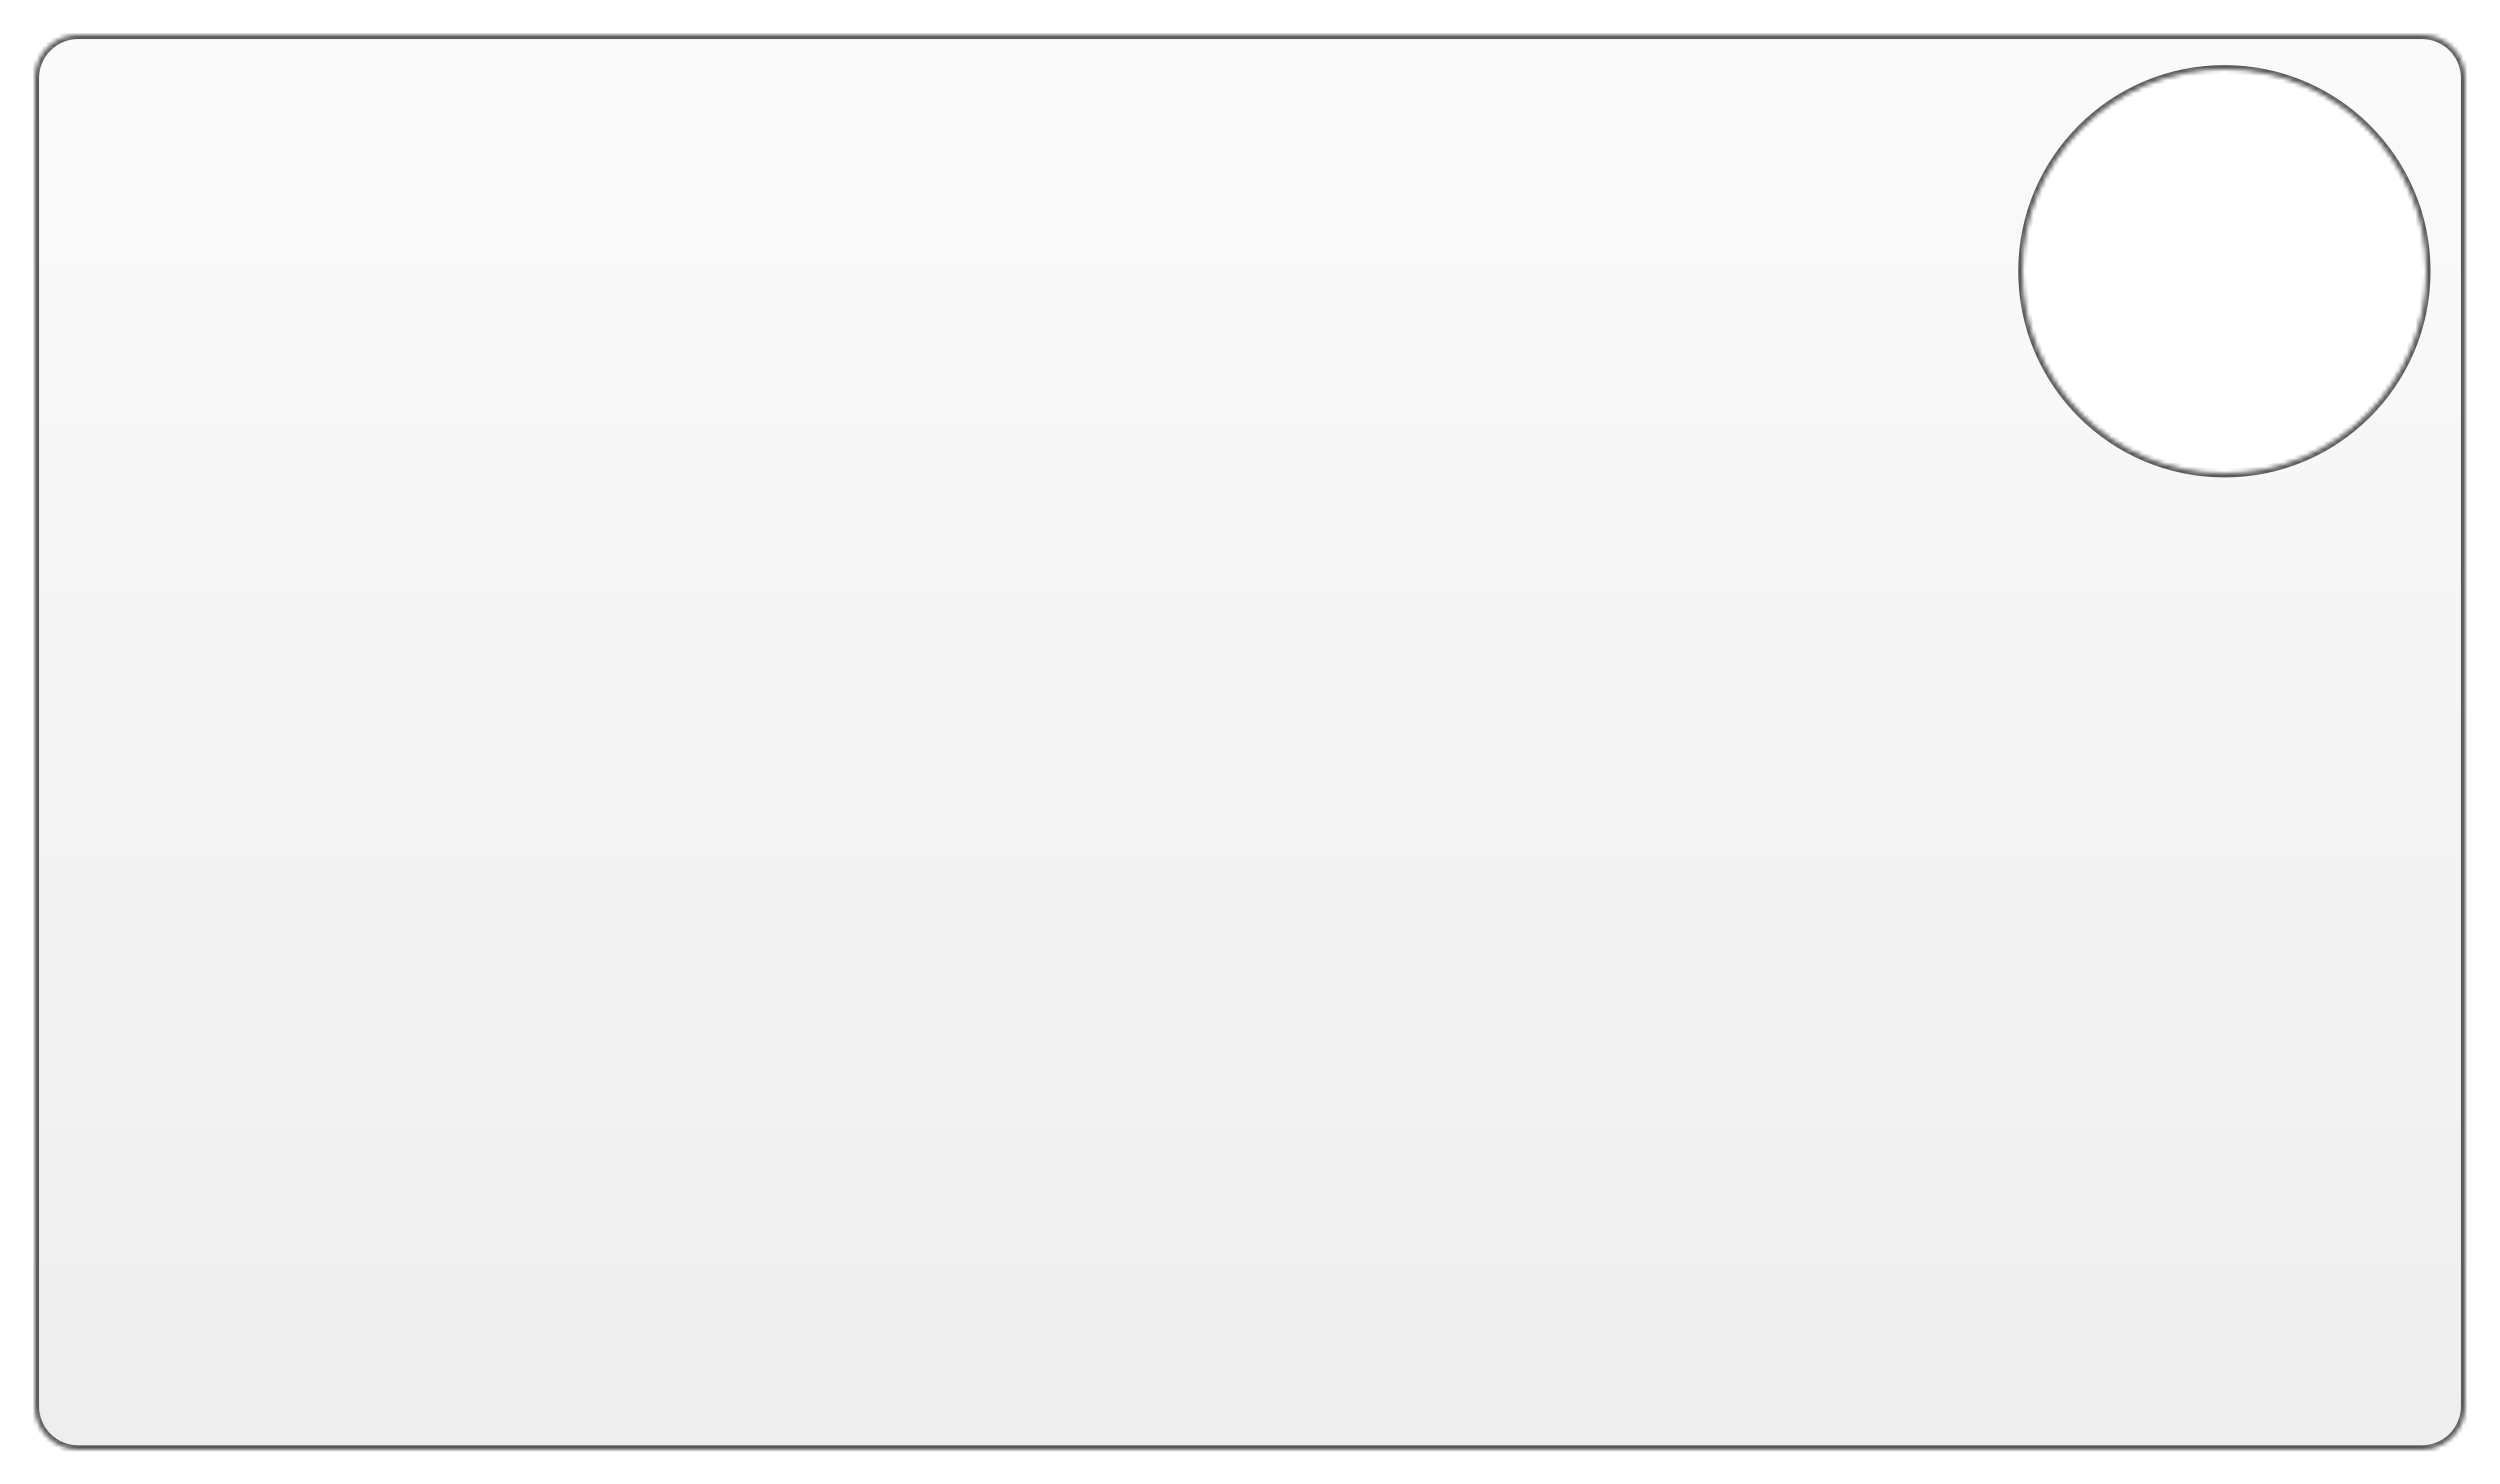 <svg width="576" height="342" viewBox="0 0 576 342" fill="none" xmlns="http://www.w3.org/2000/svg">
<g filter="url(#filter0_d_1408_685)">
<mask id="path-1-inside-1_1408_685" fill="white">
<path fill-rule="evenodd" clip-rule="evenodd" d="M568 18C568 12.477 563.523 8 558 8H18C12.477 8 8 12.477 8 18V324C8 329.523 12.477 334 18 334H558C563.523 334 568 329.523 568 324V18ZM512.5 16C486.819 16 466 36.819 466 62.5C466 88.181 486.819 109 512.5 109C538.181 109 559 88.181 559 62.5C559 36.819 538.181 16 512.5 16Z"/>
</mask>
<path fill-rule="evenodd" clip-rule="evenodd" d="M568 18C568 12.477 563.523 8 558 8H18C12.477 8 8 12.477 8 18V324C8 329.523 12.477 334 18 334H558C563.523 334 568 329.523 568 324V18ZM512.5 16C486.819 16 466 36.819 466 62.5C466 88.181 486.819 109 512.5 109C538.181 109 559 88.181 559 62.5C559 36.819 538.181 16 512.5 16Z" fill="url(#paint0_linear_1408_685)" shape-rendering="crispEdges"/>
<path d="M18 9H558V7H18V9ZM9 324V18H7V324H9ZM558 333H18V335H558V333ZM567 18V324H569V18H567ZM467 62.5C467 37.371 487.371 17 512.5 17V15C486.266 15 465 36.267 465 62.5H467ZM512.5 108C487.371 108 467 87.629 467 62.5H465C465 88.734 486.266 110 512.5 110V108ZM558 62.5C558 87.629 537.629 108 512.5 108V110C538.734 110 560 88.734 560 62.5H558ZM512.5 17C537.629 17 558 37.371 558 62.5H560C560 36.267 538.734 15 512.5 15V17ZM558 335C564.075 335 569 330.075 569 324H567C567 328.971 562.971 333 558 333V335ZM7 324C7 330.075 11.925 335 18 335V333C13.029 333 9 328.971 9 324H7ZM558 9C562.971 9 567 13.029 567 18H569C569 11.925 564.075 7 558 7V9ZM18 7C11.925 7 7 11.925 7 18H9C9 13.029 13.029 9 18 9V7Z" fill="#5A5A5A" mask="url(#path-1-inside-1_1408_685)"/>
</g>
<defs>
<filter id="filter0_d_1408_685" x="0" y="0" width="576" height="342" filterUnits="userSpaceOnUse" color-interpolation-filters="sRGB">
<feFlood flood-opacity="0" result="BackgroundImageFix"/>
<feColorMatrix in="SourceAlpha" type="matrix" values="0 0 0 0 0 0 0 0 0 0 0 0 0 0 0 0 0 0 127 0" result="hardAlpha"/>
<feOffset/>
<feGaussianBlur stdDeviation="4"/>
<feComposite in2="hardAlpha" operator="out"/>
<feColorMatrix type="matrix" values="0 0 0 0 1 0 0 0 0 1 0 0 0 0 1 0 0 0 0.3 0"/>
<feBlend mode="normal" in2="BackgroundImageFix" result="effect1_dropShadow_1408_685"/>
<feBlend mode="normal" in="SourceGraphic" in2="effect1_dropShadow_1408_685" result="shape"/>
</filter>
<linearGradient id="paint0_linear_1408_685" x1="288" y1="8" x2="288" y2="368" gradientUnits="userSpaceOnUse">
<stop stop-color="#D9D9D9" stop-opacity="0.12"/>
<stop offset="1" stop-color="#737373" stop-opacity="0.13"/>
</linearGradient>
</defs>
</svg>
